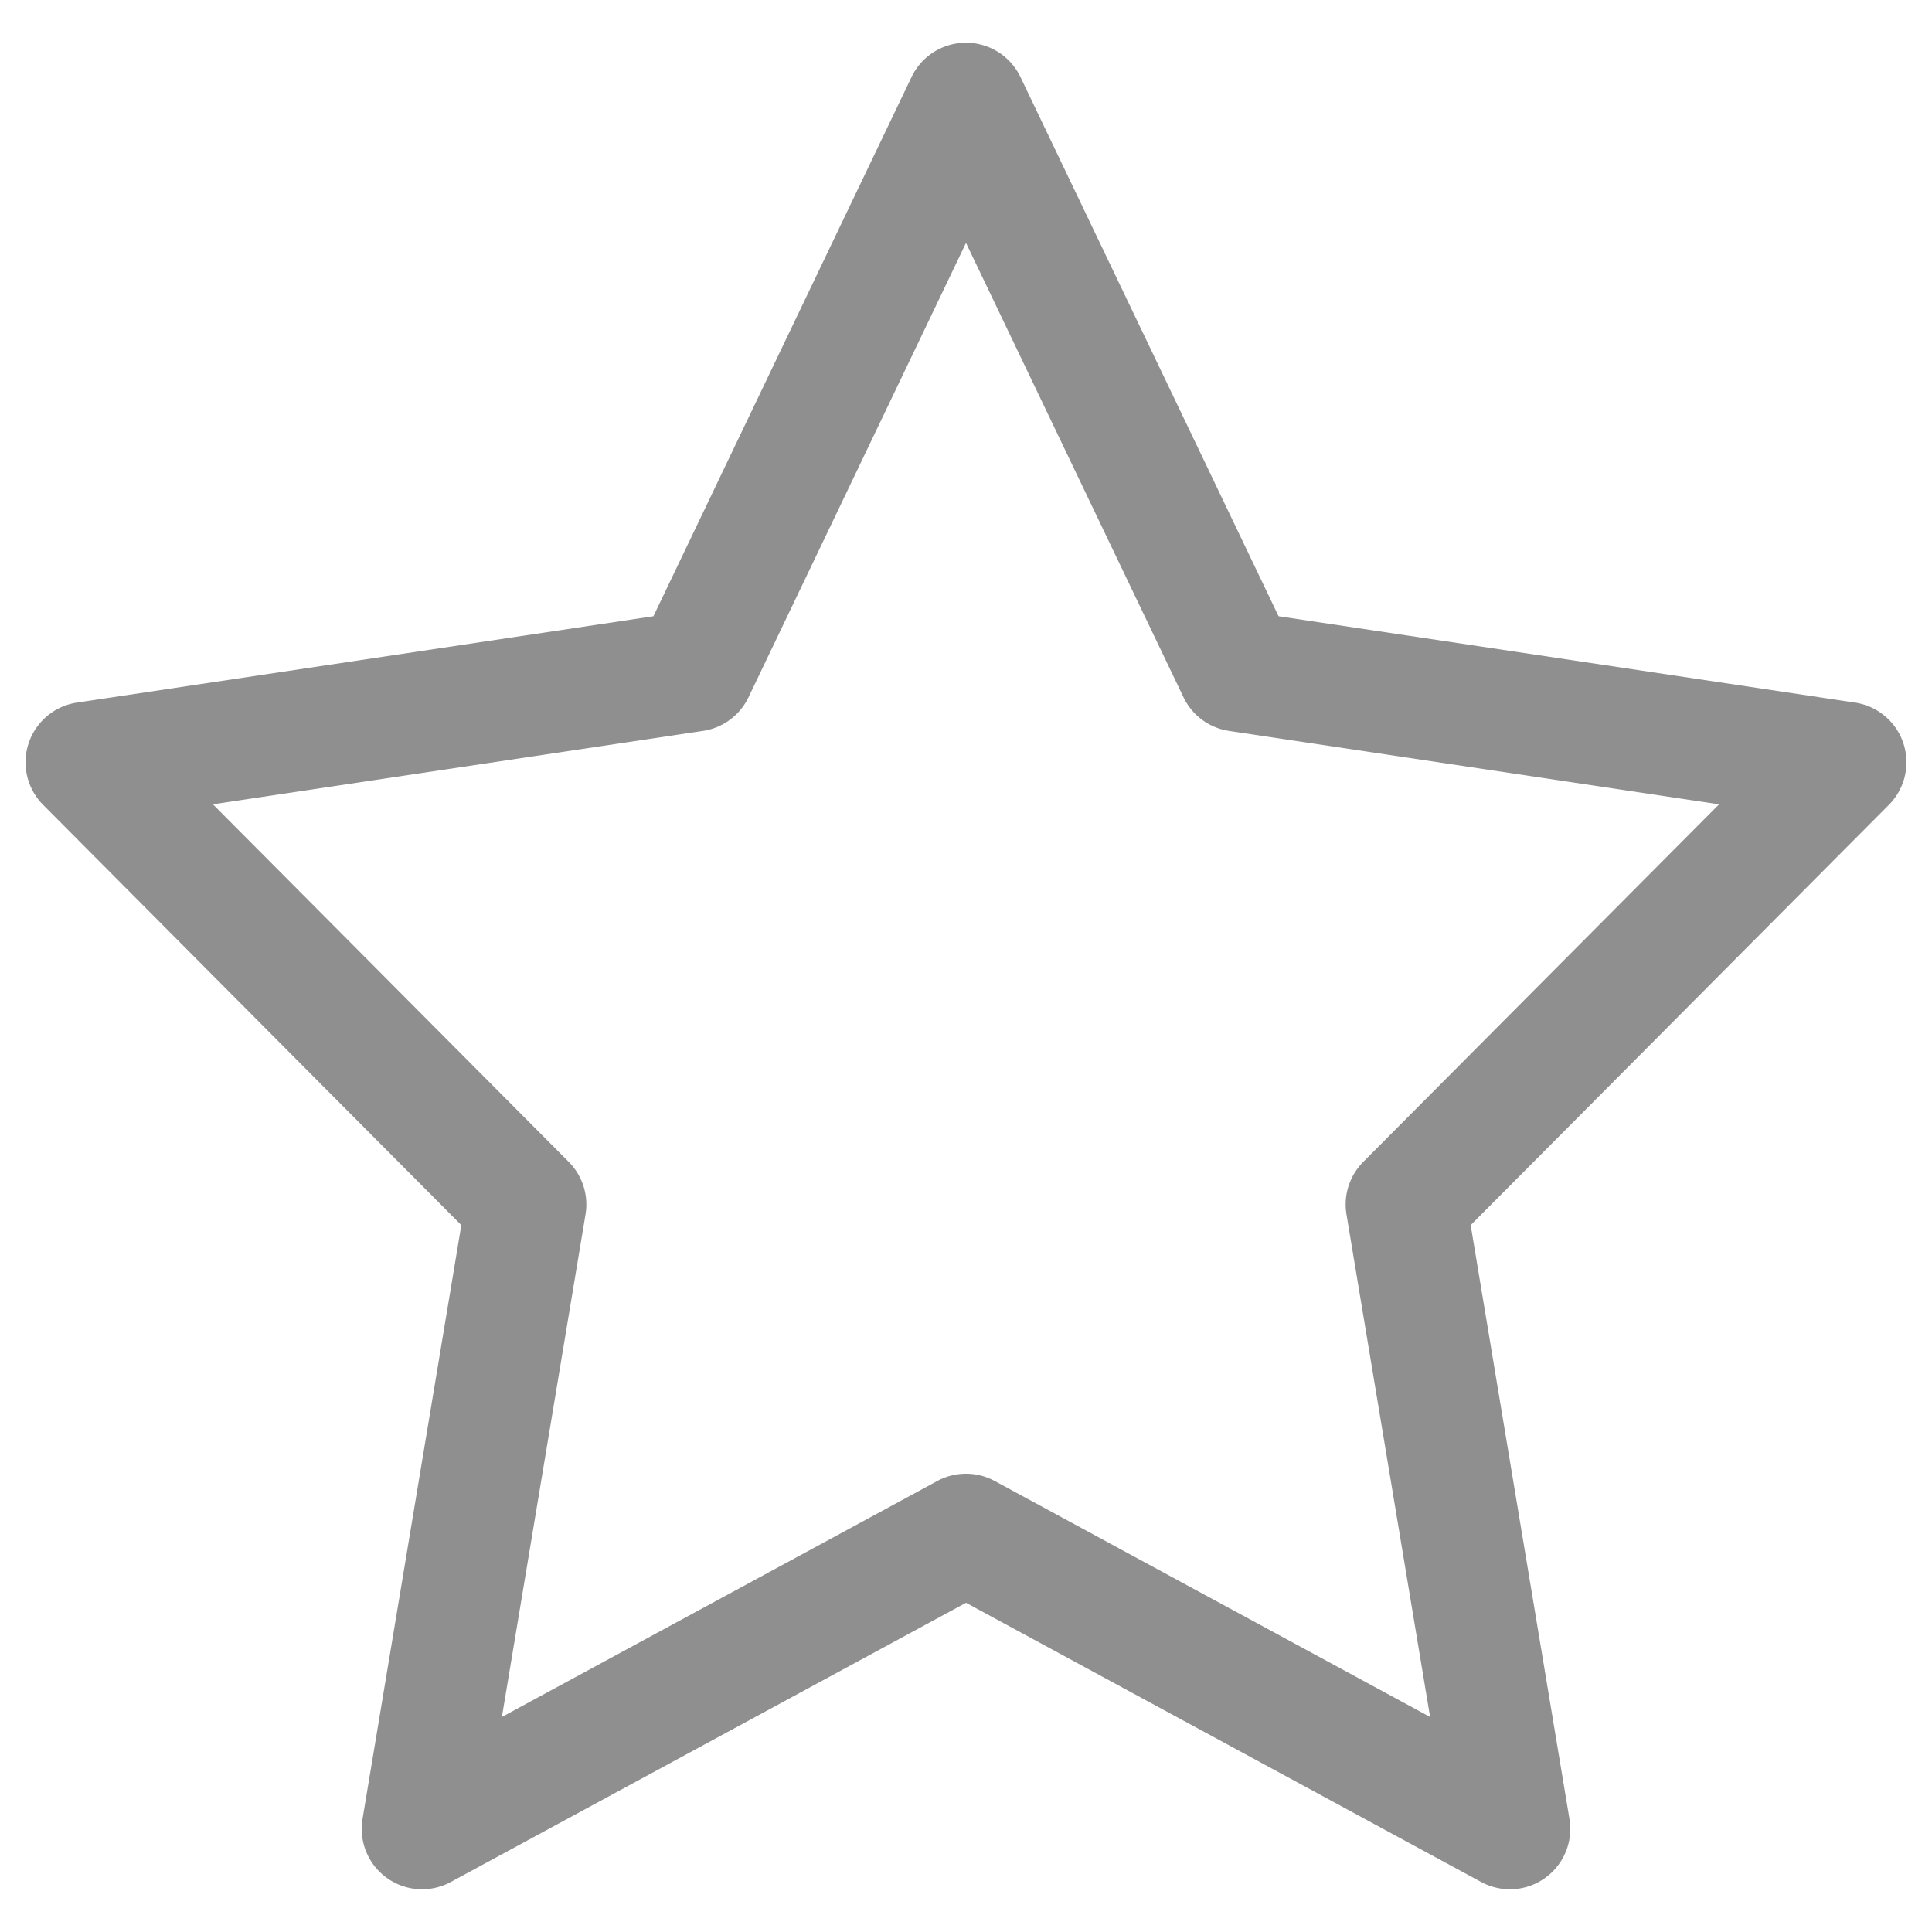 <svg xmlns="http://www.w3.org/2000/svg" viewBox="0 0 512 512" x="0px" y="0px">
	<path fill="#8f8f8f" d="M491.6,186.193,338.838,163.308,270.432,20.413a16,16,0,0,0-28.864,0L173.162,163.308,20.4,186.193A16,16,0,0,0,11.427,213.3L122.254,324.674,96.072,482.053a16,16,0,0,0,23.407,16.693L256,424.752l136.521,73.994a16,16,0,0,0,23.407-16.693L389.746,324.674,500.573,213.3a16,16,0,0,0-8.971-27.109ZM361.274,307.919a16,16,0,0,0-4.441,13.912L378.99,455.014,263.624,392.486a16,16,0,0,0-15.248,0L133.01,455.014l22.157-133.183a16,16,0,0,0-4.441-13.912l-94.3-94.766L186.3,193.7a16,16,0,0,0,12.061-8.914L256,64.376l57.641,120.407A16,16,0,0,0,325.7,193.7l129.875,19.456Z" />
</svg>
